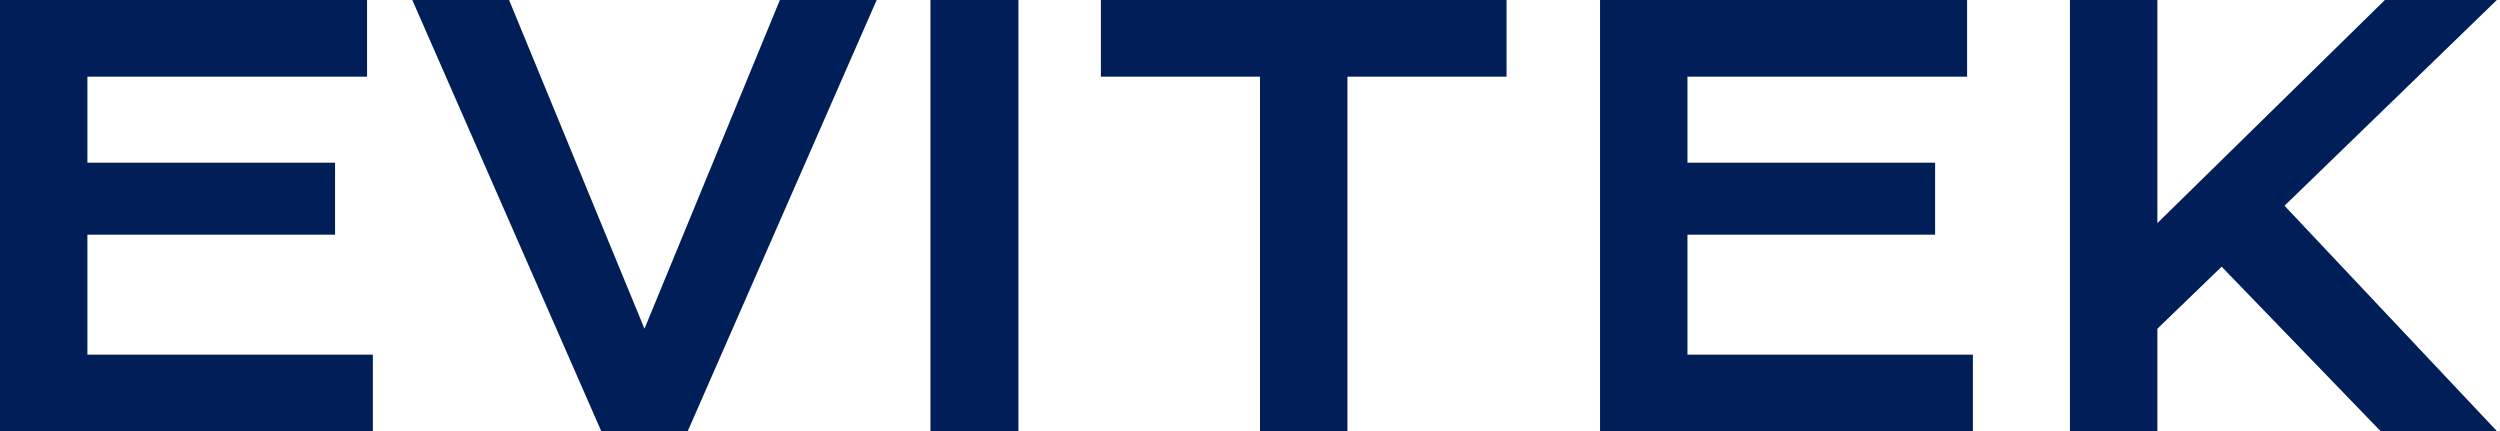 <svg width="174" height="30" viewBox="0 0 174 30" fill="none" xmlns="http://www.w3.org/2000/svg">
<g clip-path="url(#clip0_3101_34)">
<path d="M144.069 0H150.154V15.528L165.988 0H173.781L159.002 14.319L173.781 30H165.681L154.626 18.561L150.154 22.879V30H144.069V0Z" fill="#001F59"/>
<path d="M111.363 0H136.91V5.336H117.447V11.324H134.683V16.334H117.447V24.683H137.313V30H111.363V0Z" fill="#001F59"/>
<path d="M87.697 5.336H76.622V0H104.856V5.336H93.781V30H87.697V5.336Z" fill="#001F59"/>
<path d="M64.76 0H70.883V30H64.76V0Z" fill="#001F59"/>
<path d="M28.695 0H35.432L44.856 22.879L54.28 0H61.017L47.87 30H41.843L28.695 0Z" fill="#001F59"/>
<path d="M0 0H25.547V5.336H6.084V11.324H23.32V16.334H6.084V24.683H25.95V30H0V0Z" fill="#001F59"/>
</g>
<defs>
<clipPath id="clip0_3101_34">
<rect width="174" height="30" fill="white"/>
</clipPath>
</defs>
</svg>
